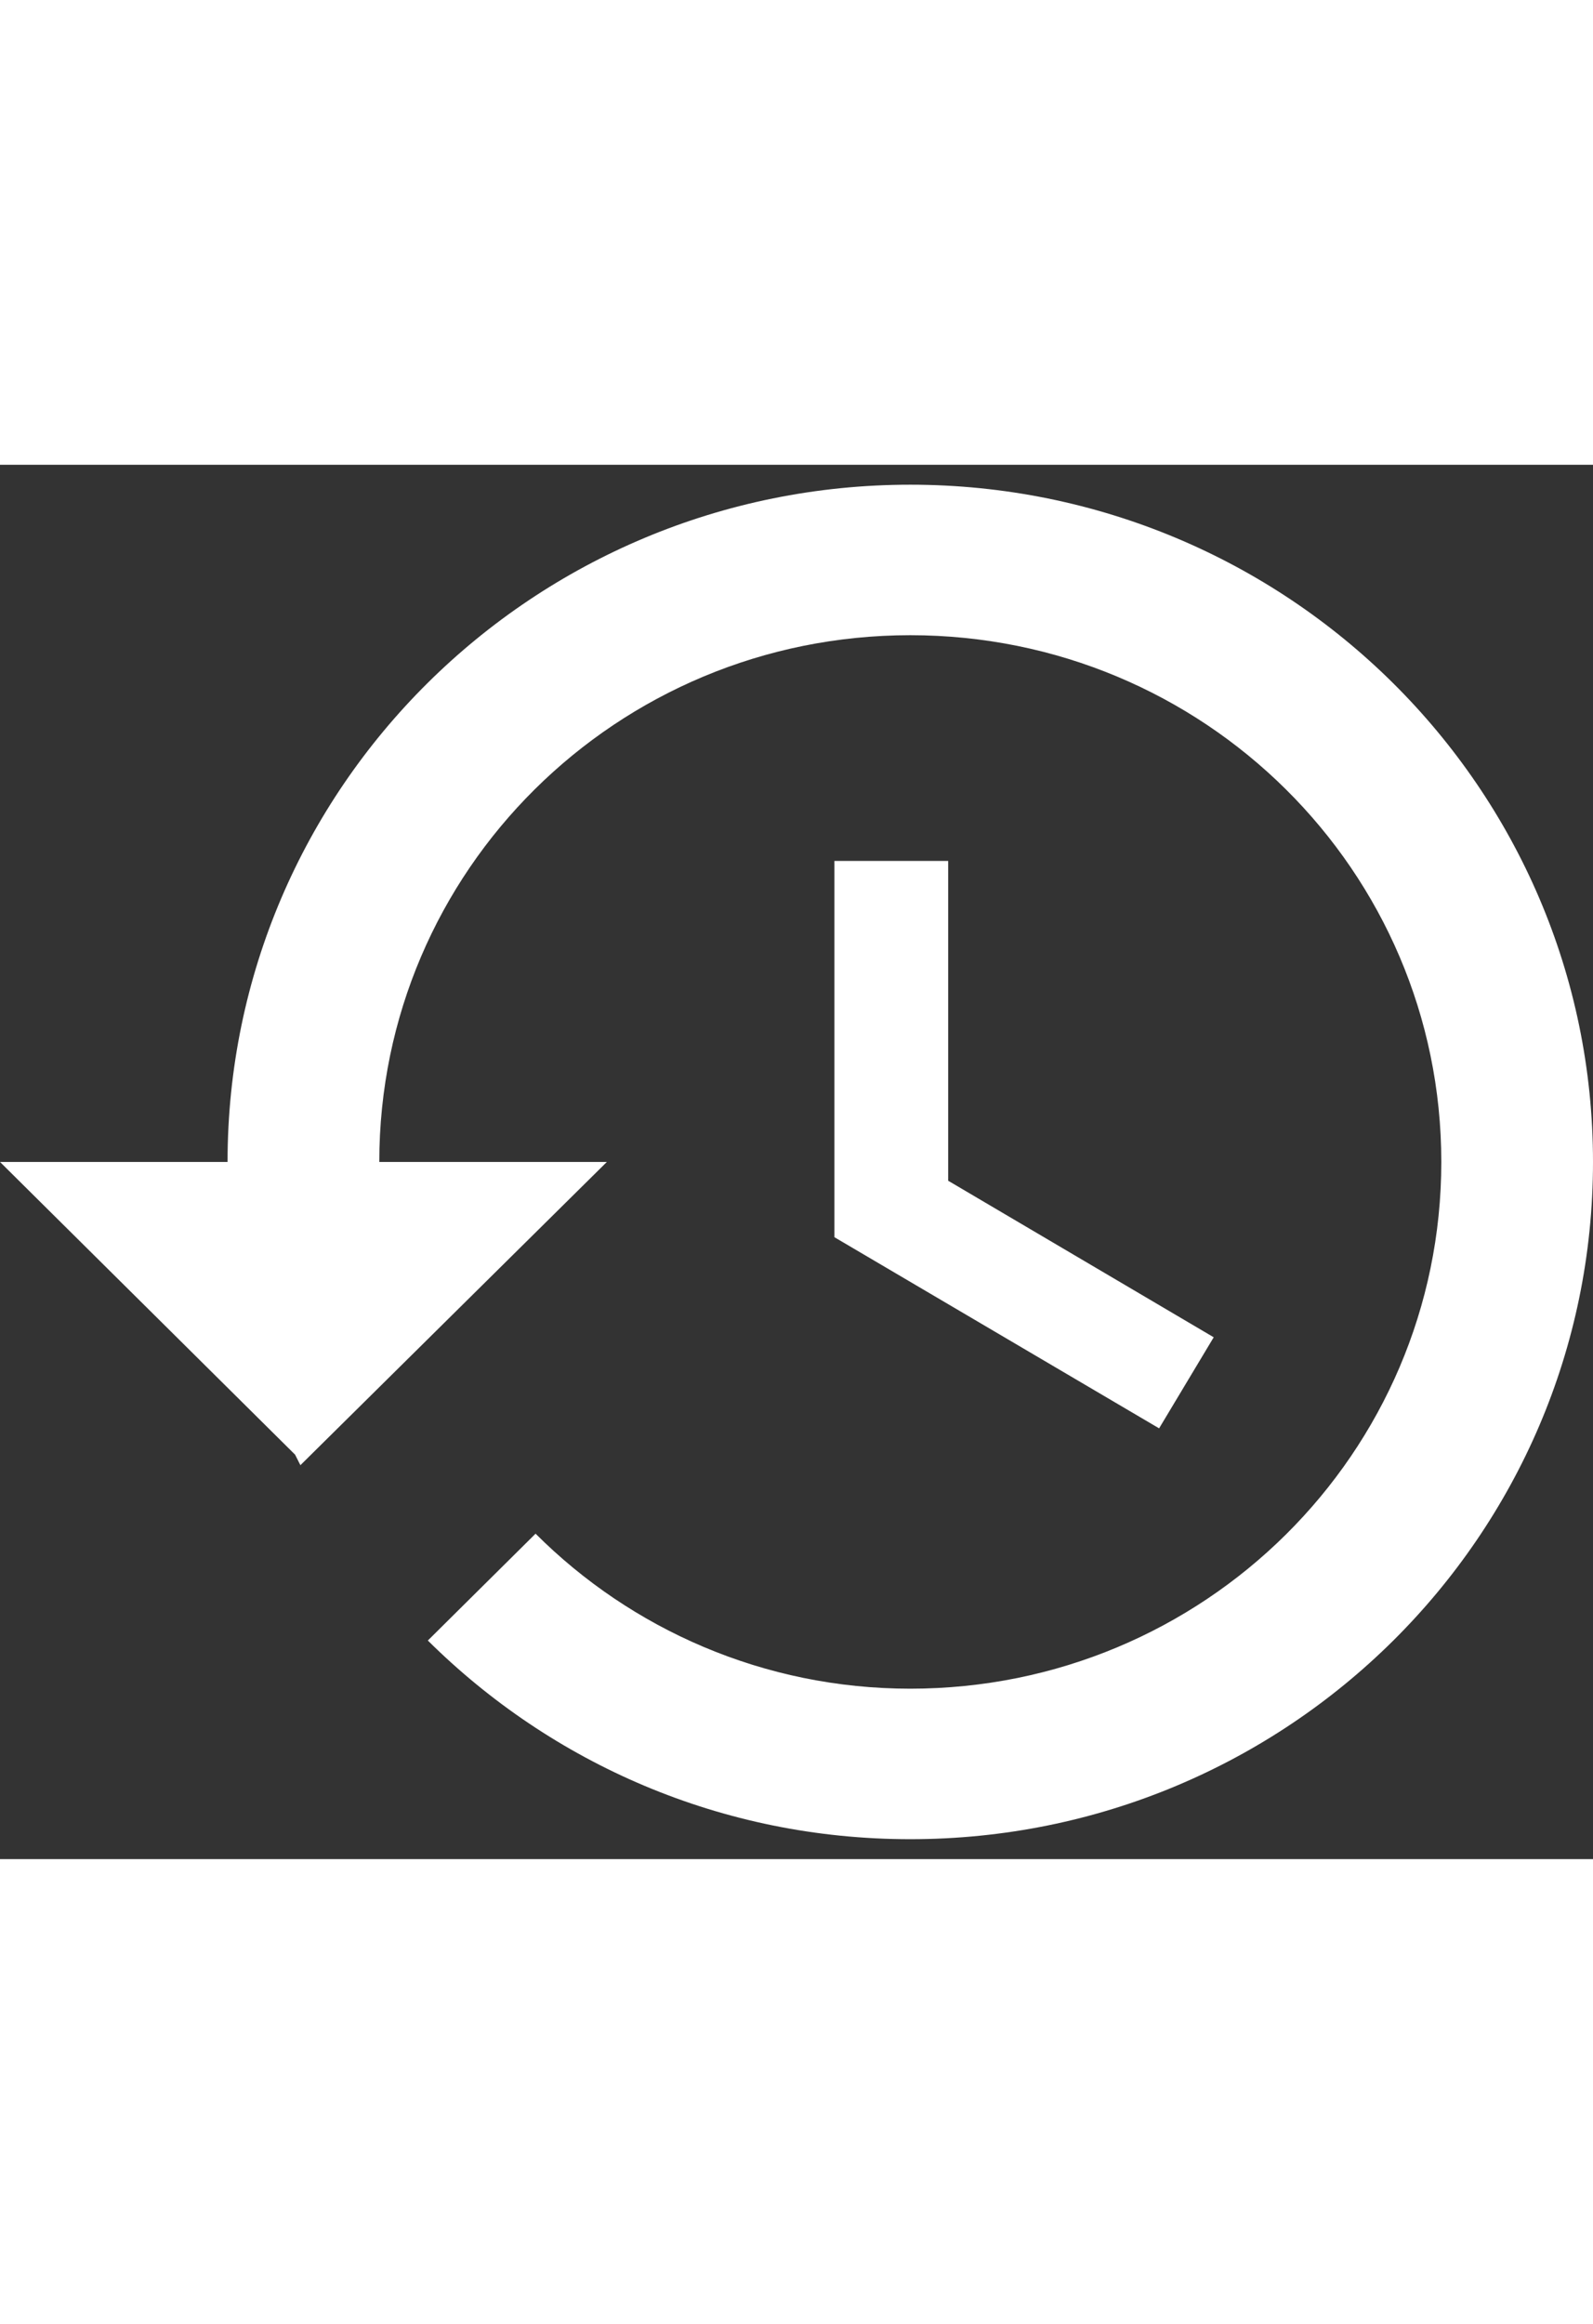 <svg width="24" height="35" viewBox="0 0 40 35" fill="none" xmlns="http://www.w3.org/2000/svg">
<rect x="0" y="0" width="40" height="35" fill="#333333" stroke="none"/>
<path d="M22.857 0.5C13.39 0.5 5.714 8.112 5.714 17.5H0L7.41 24.848L7.543 25.112L15.238 17.5H9.524C9.524 10.19 15.486 4.278 22.857 4.278C30.229 4.278 36.191 10.19 36.191 17.5C36.191 24.81 30.229 30.722 22.857 30.722C19.181 30.722 15.848 29.23 13.448 26.831L10.743 29.513C13.848 32.592 18.114 34.5 22.857 34.5C32.324 34.5 40 26.888 40 17.5C40 8.112 32.324 0.5 22.857 0.5ZM20.952 9.944V19.389L29.105 24.187L30.476 21.901L23.809 17.972V9.944H20.952Z" fill="white"/>
</svg>
